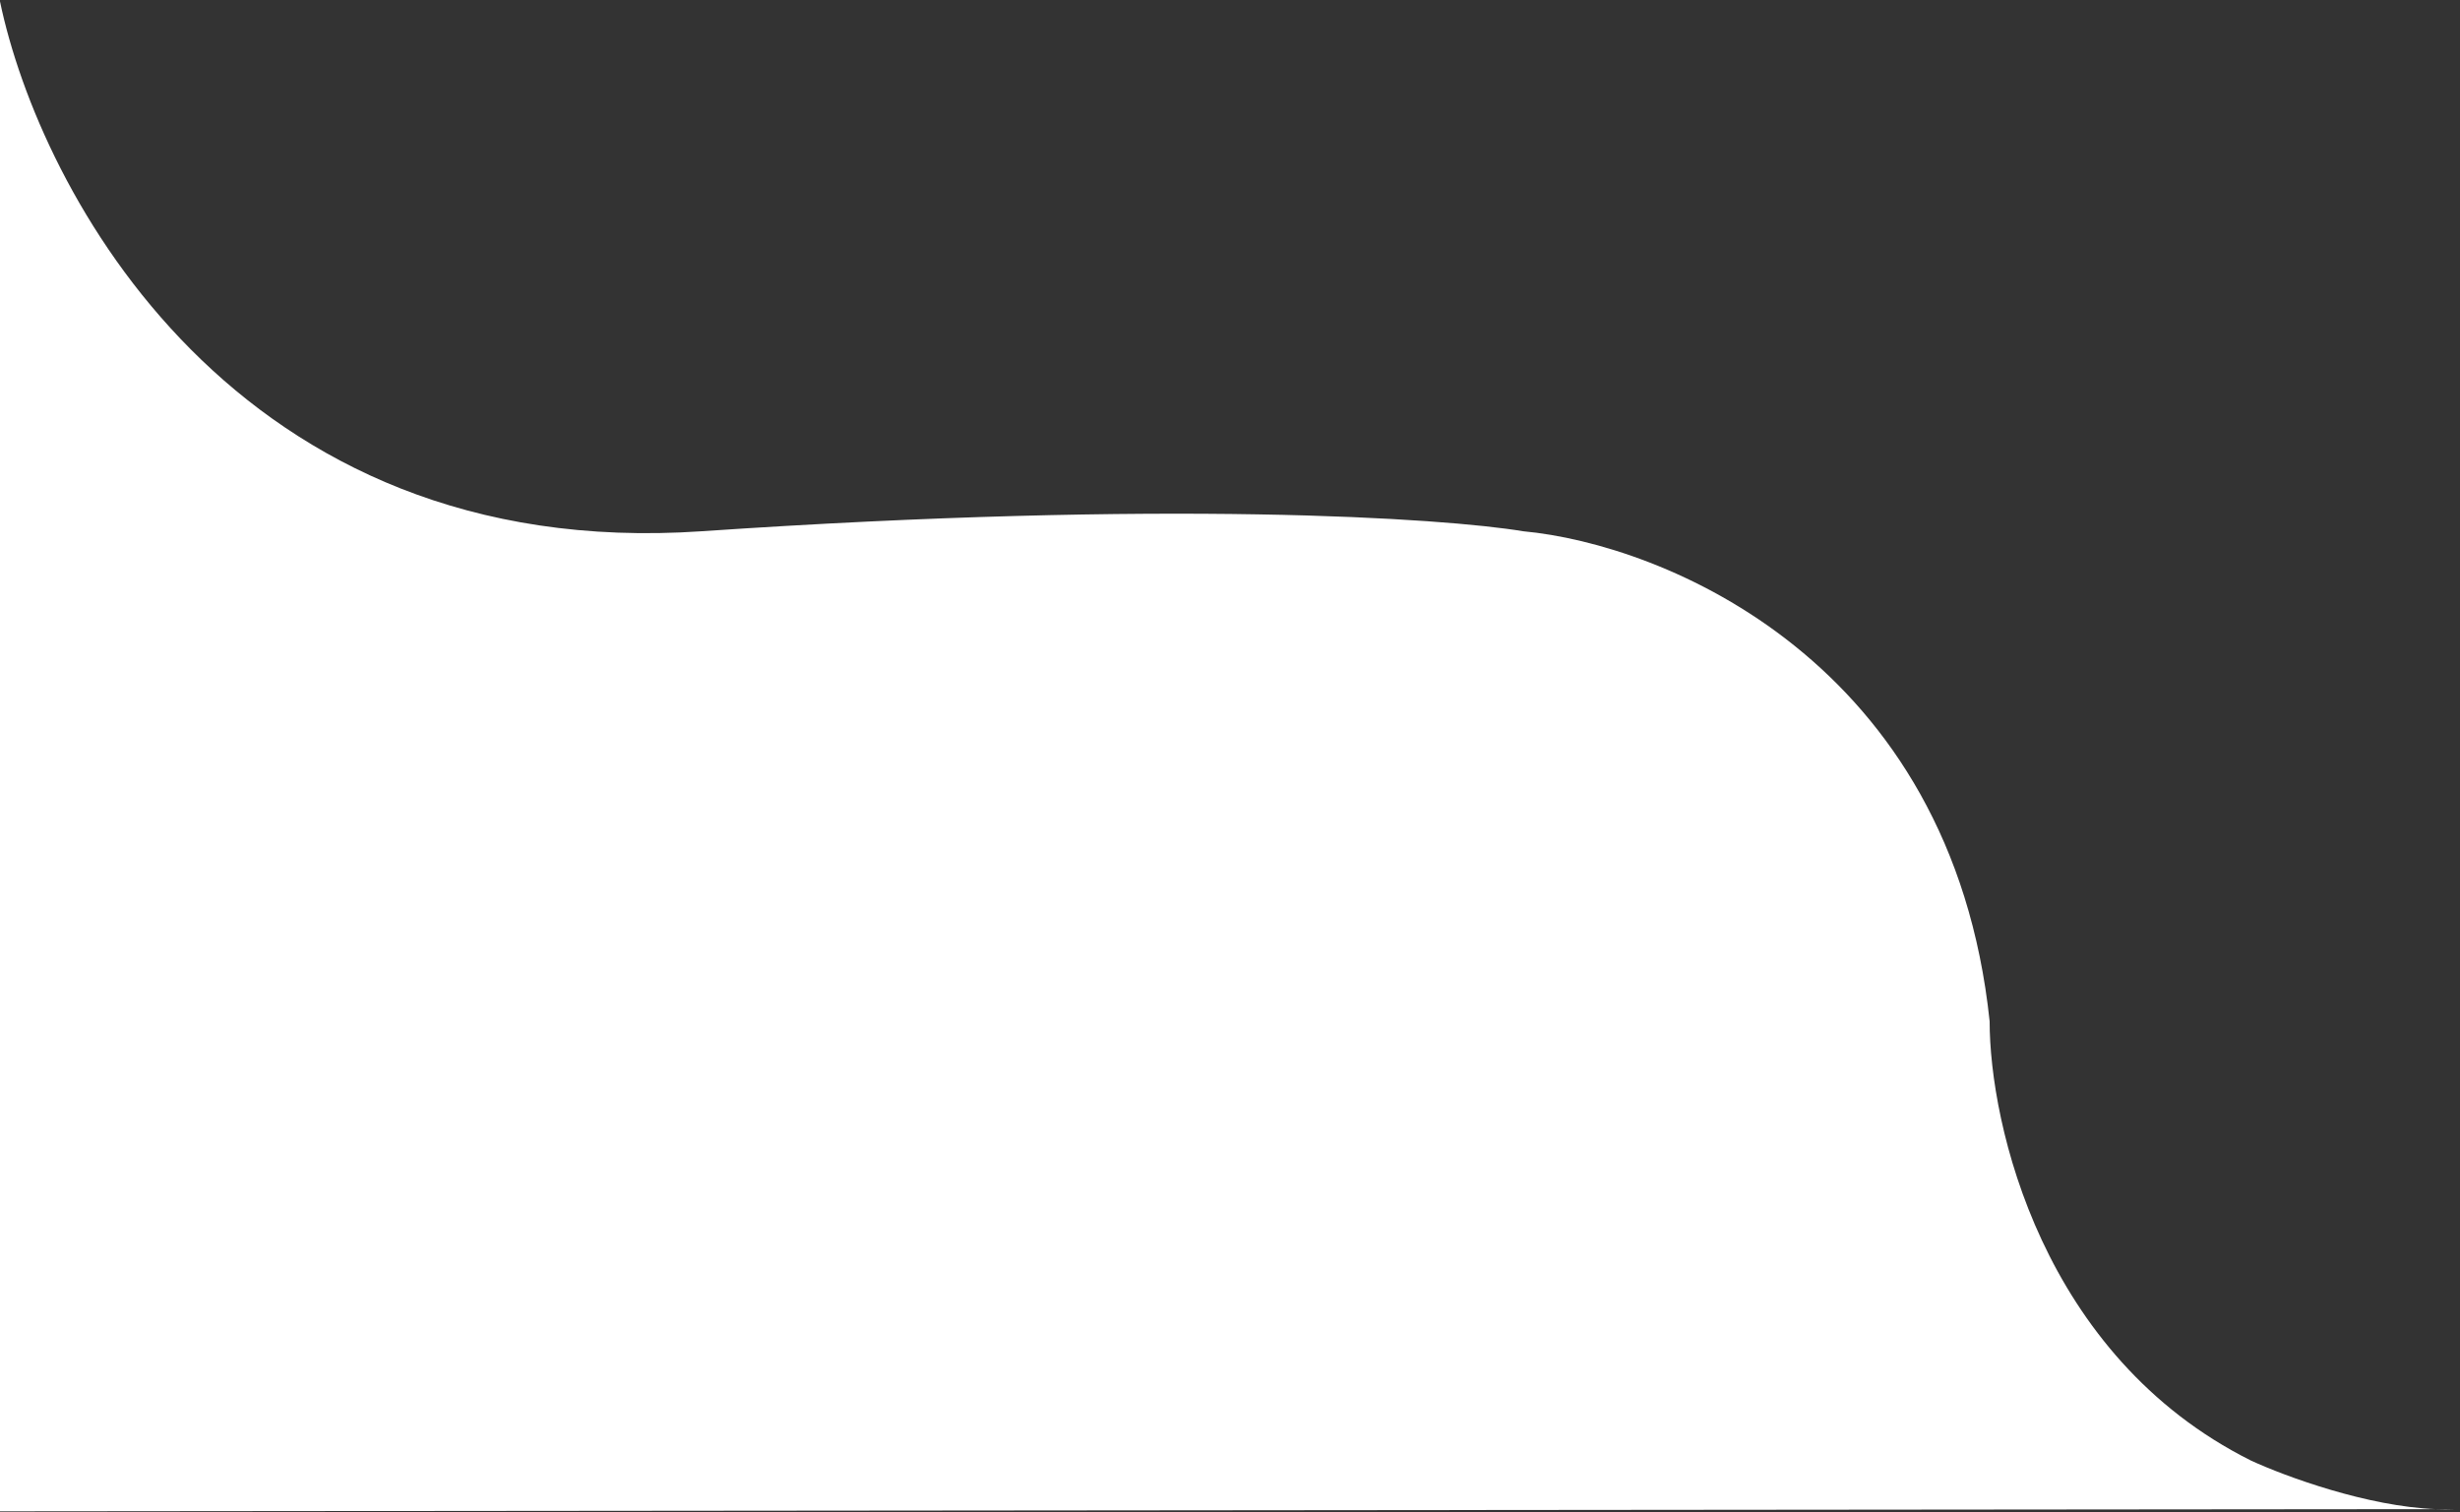 <svg width="135" height="83" viewBox="0 0 135 83" fill="none" xmlns="http://www.w3.org/2000/svg">
<rect x="0" y="0" width="135" height="83" fill="#333333" stroke="none"/>
<path d="M0 82.962V0.081C2.174 10.502 12.919 30.907 38.511 29.162C64.102 27.417 79.224 28.435 83.587 29.162C91.251 29.872 107.102 36.244 109.187 56.058C109.187 61.707 112.055 74.439 123.527 80.174C125.435 81.052 129.92 82.7 133.692 82.841L134.707 82.84C134.376 82.854 134.037 82.854 133.692 82.841L0 82.962Z" fill="white"/>
</svg>
